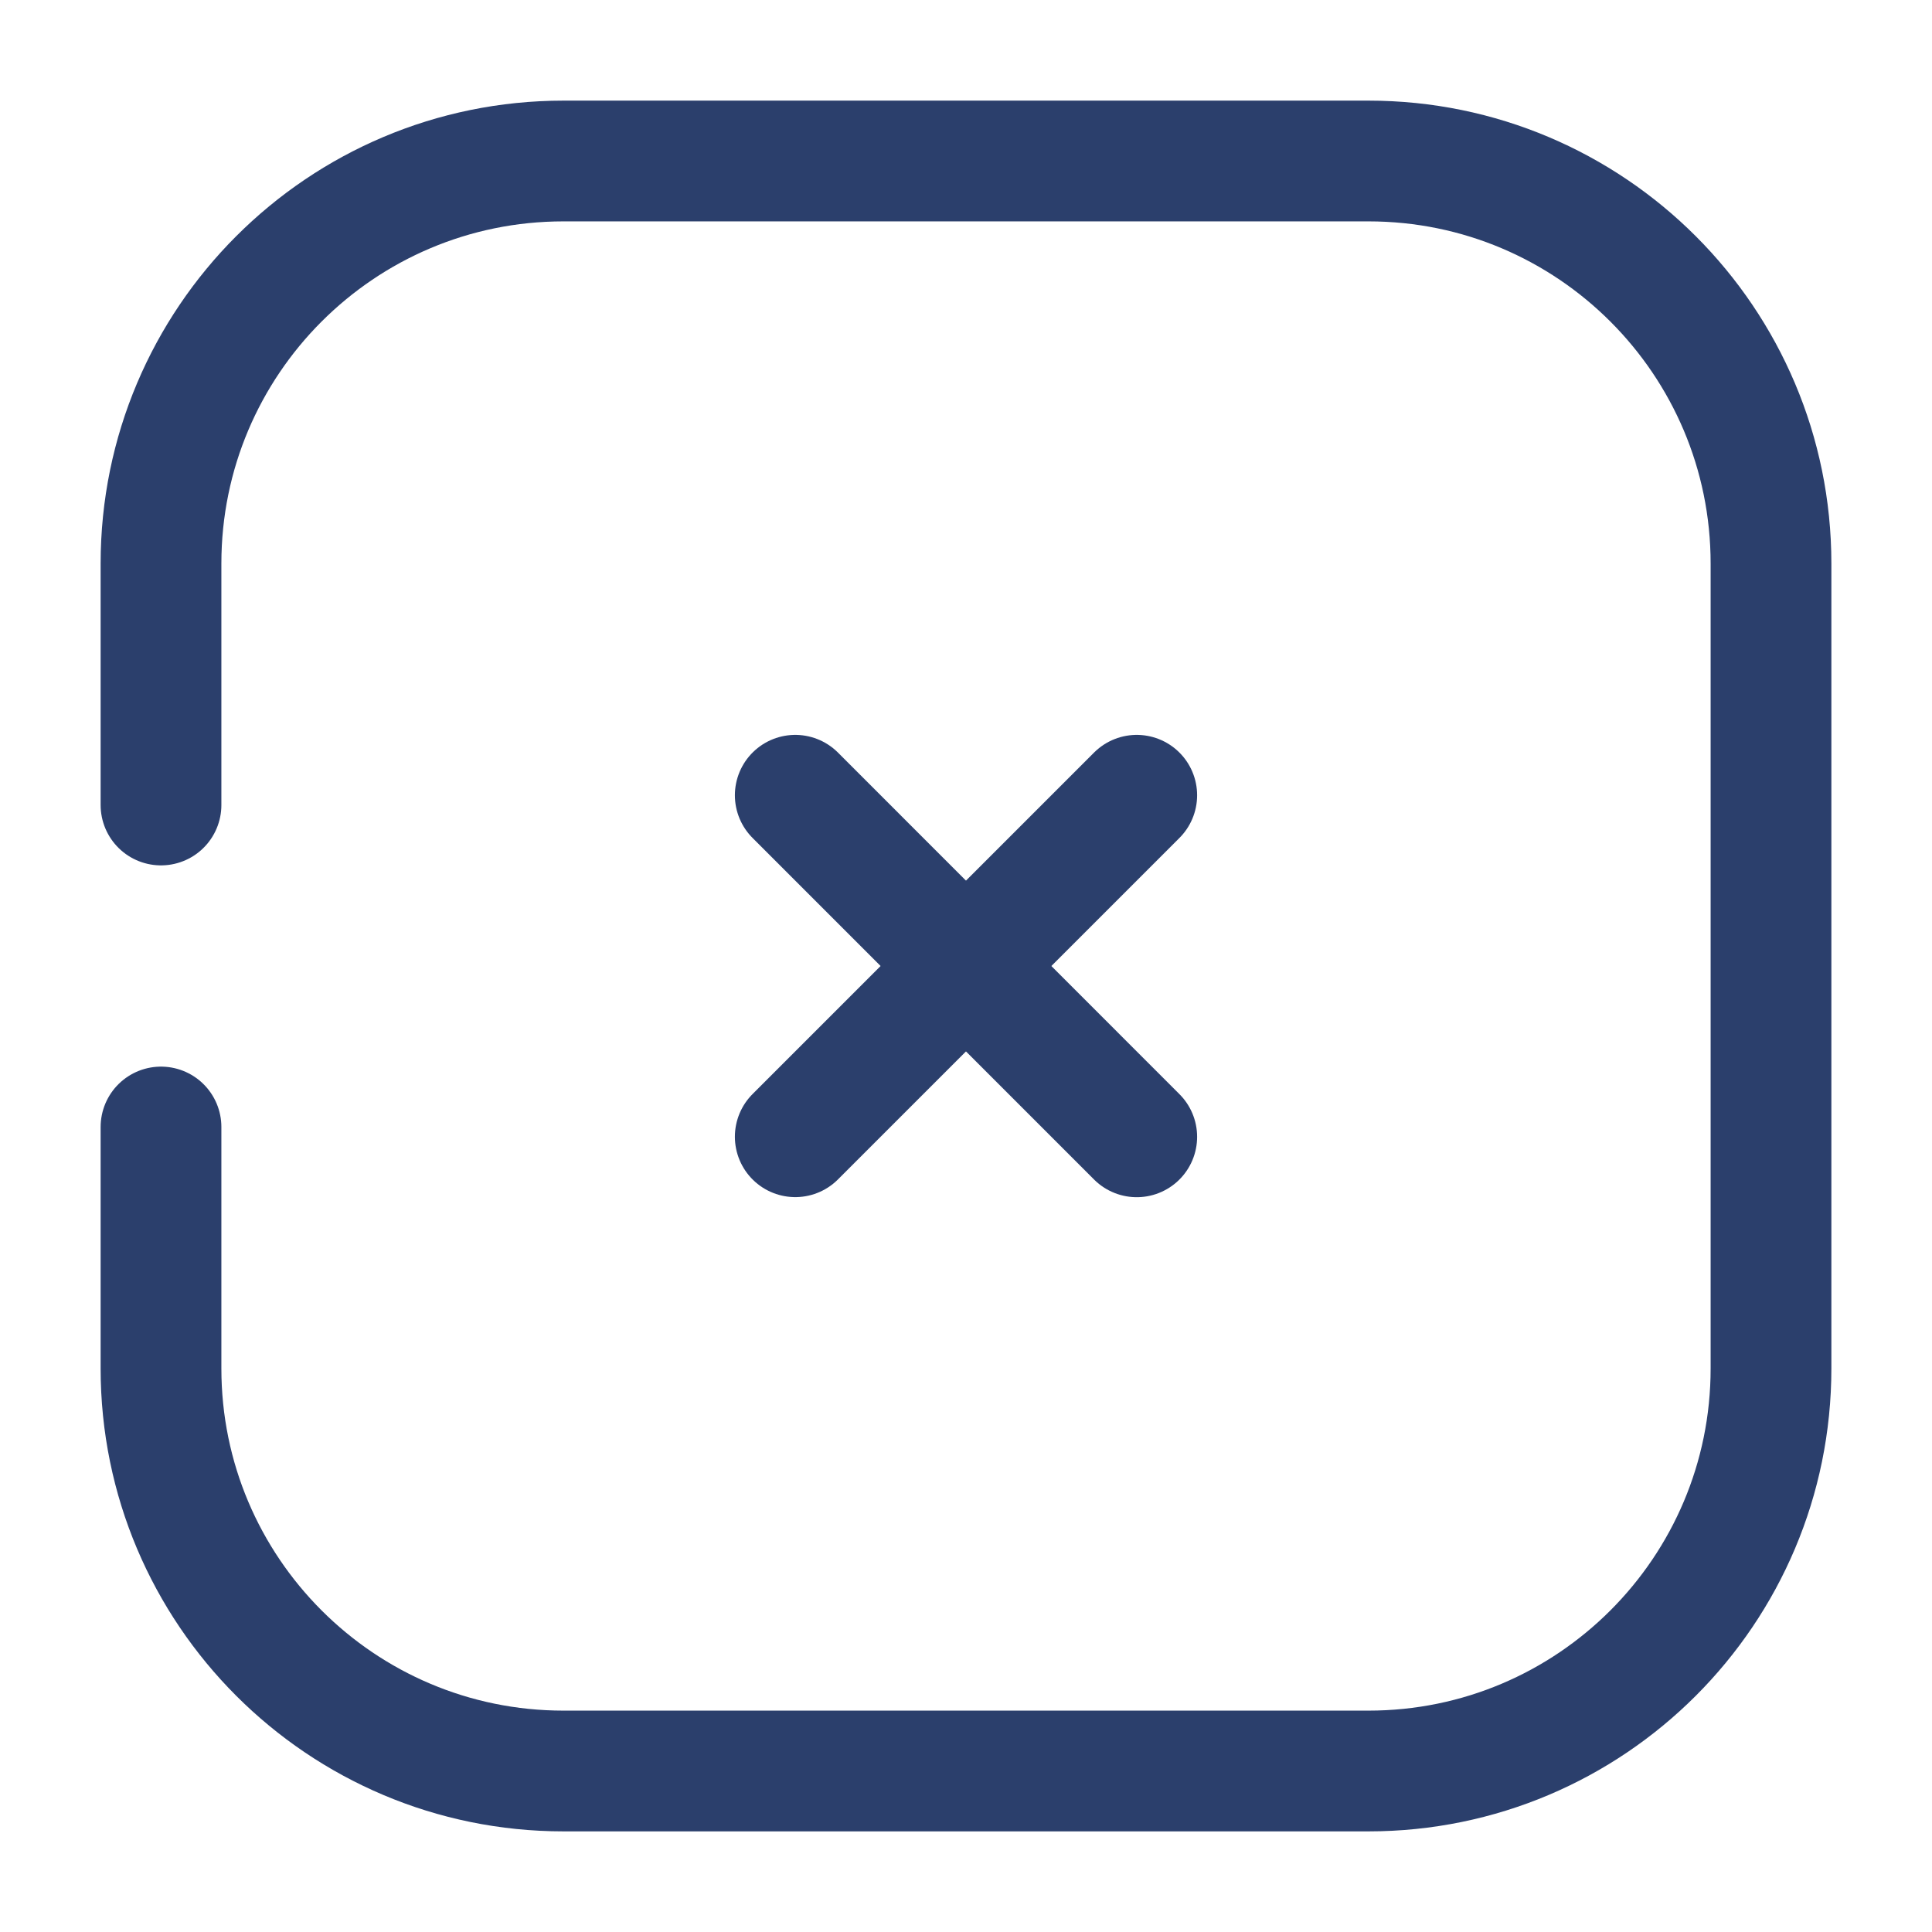 <svg width="24" height="24" viewBox="0 0 24 24" fill="none" xmlns="http://www.w3.org/2000/svg">
<path d="M2 10C2 9.093 2 8.039 2 7C2 4.238 4.239 2 7 2L17 2C19.761 2 22 4.239 22 7L22 17C22 19.761 19.761 22 17 22L7 22C4.239 22 2 19.761 2 17L2 14" stroke="#2B3F6C" stroke-width="1.5" stroke-linecap="round"/>
<path d="M9.879 14.121L14.121 9.879" stroke="#2B3F6C" stroke-width="1.5" stroke-linecap="round" stroke-linejoin="round"/>
<path d="M9.879 9.879L14.121 14.122" stroke="#2B3F6C" stroke-width="1.5" stroke-linecap="round" stroke-linejoin="round"/>
</svg>
